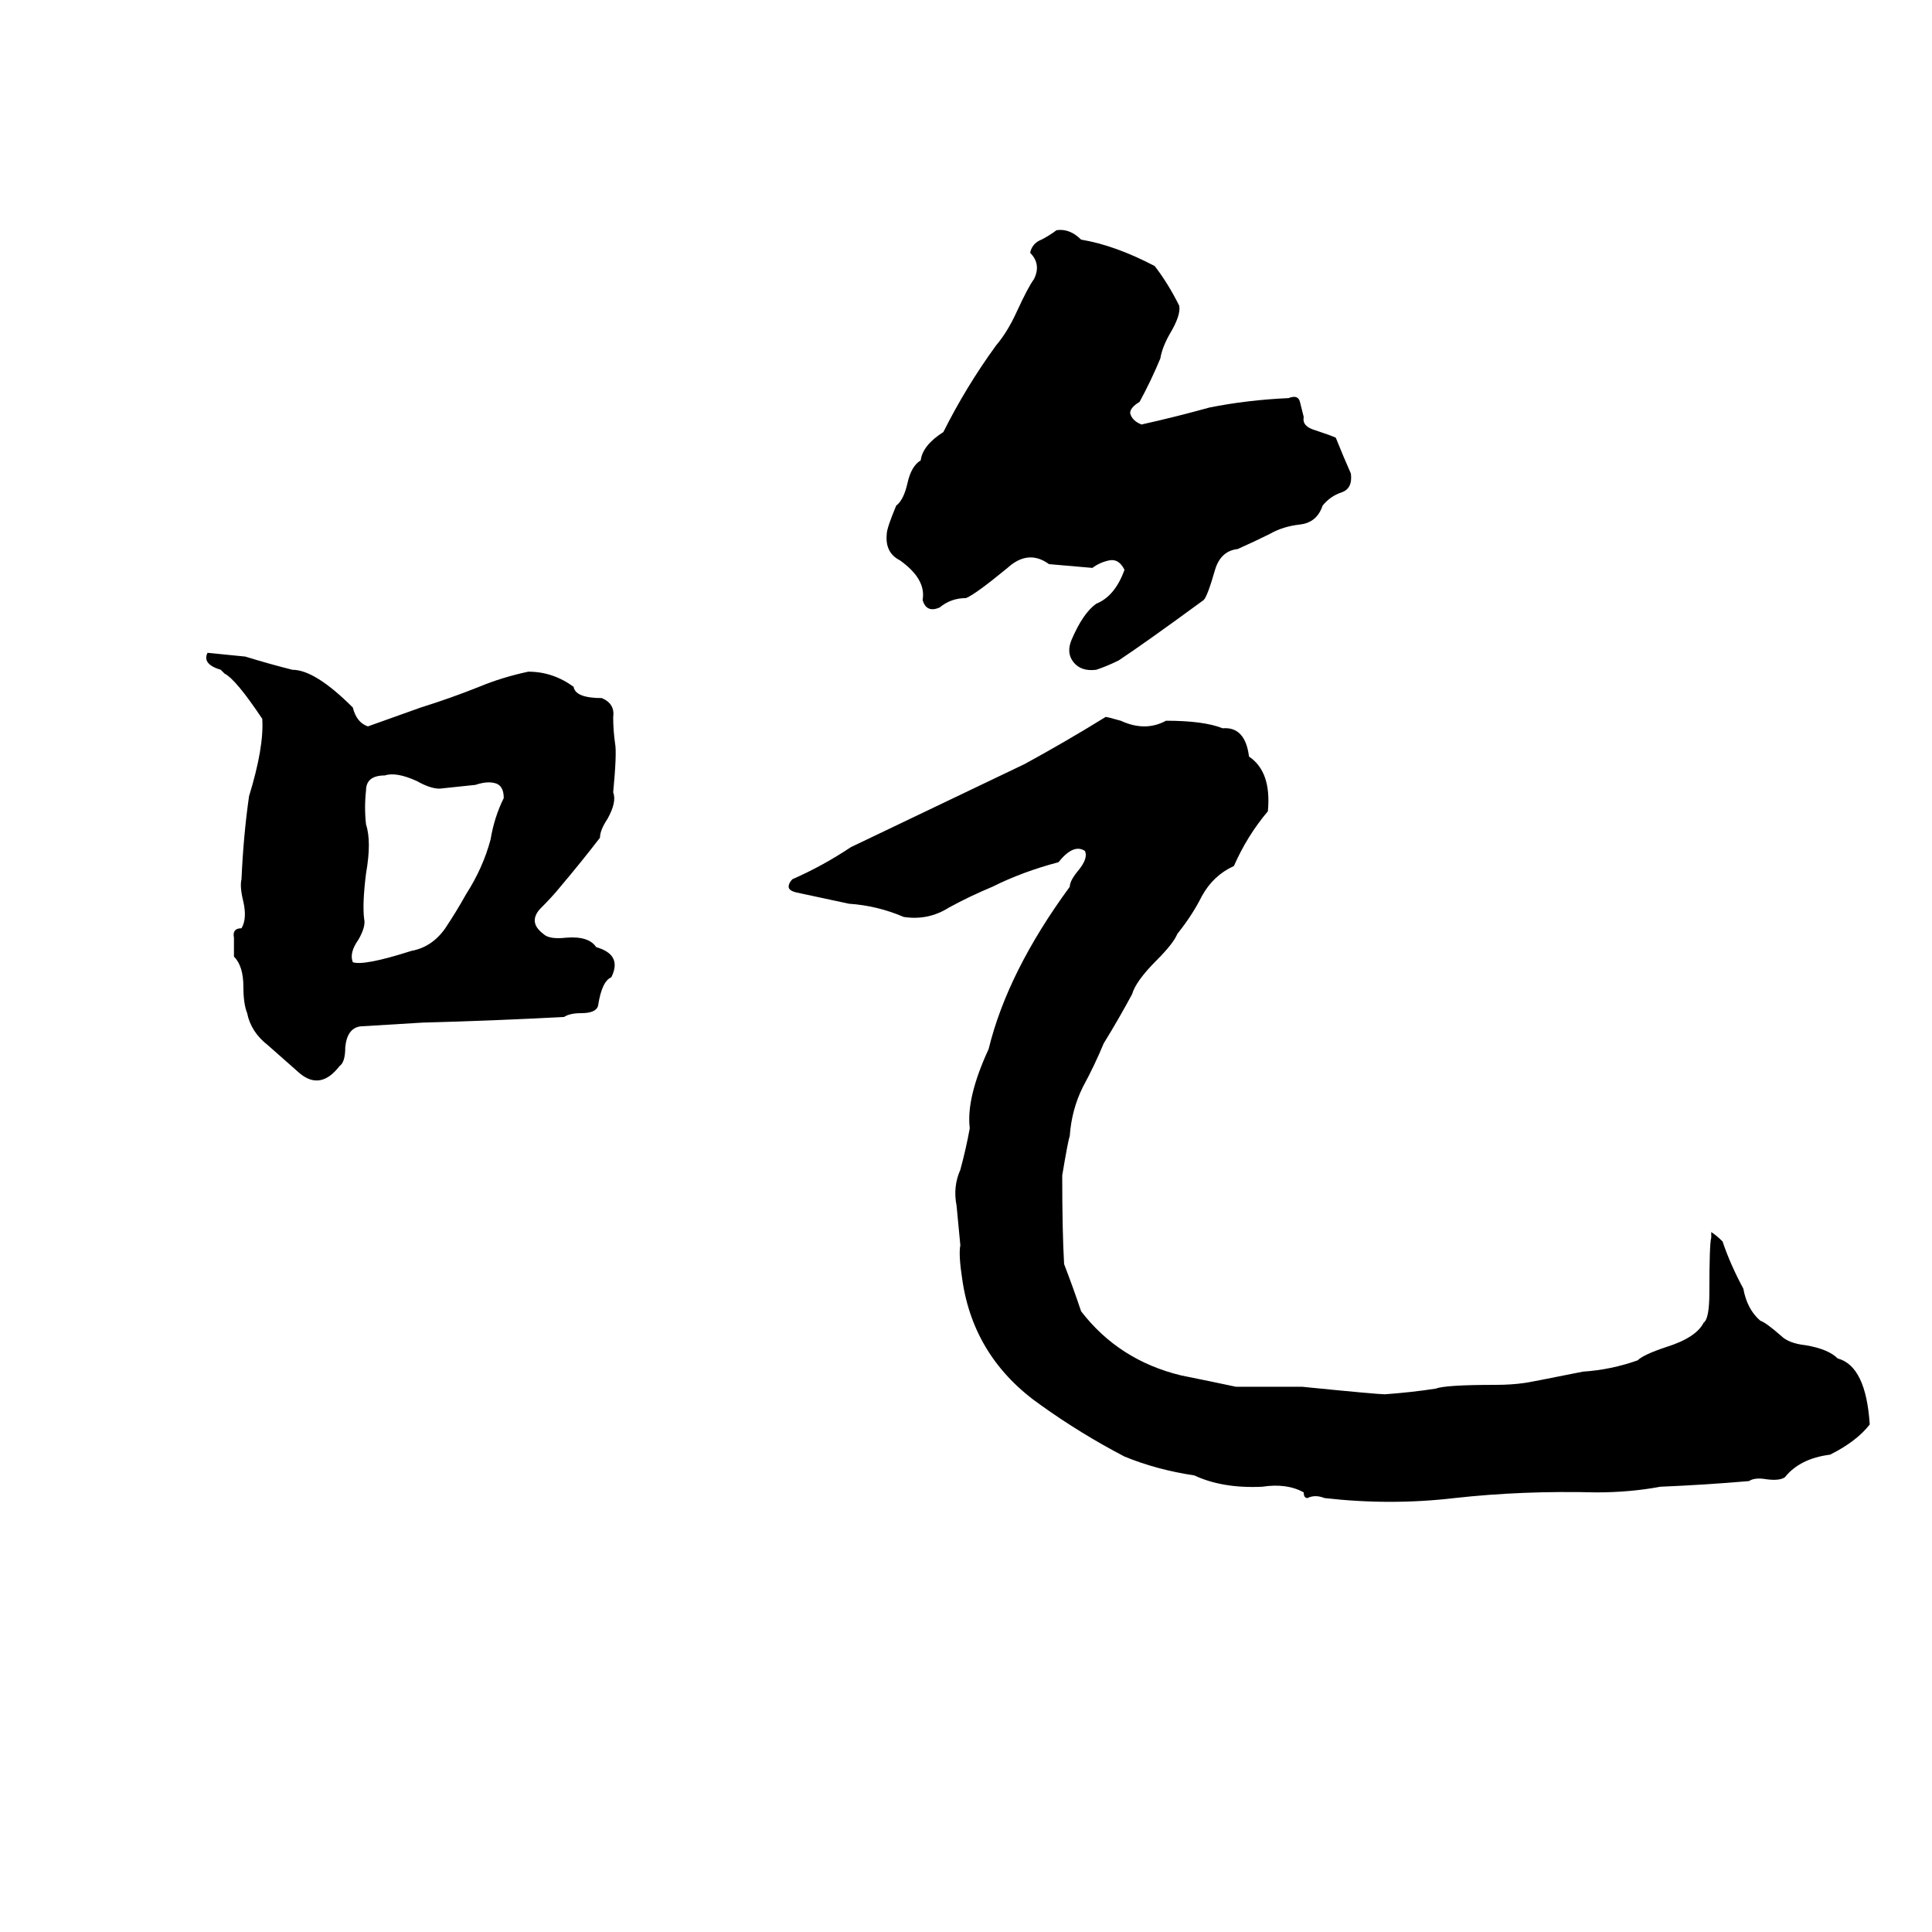 <svg xmlns="http://www.w3.org/2000/svg" viewBox="0 -800 1024 1024">
	<path fill="#000000" d="M560 -678Q567 -679 573 -673Q591 -670 612 -659Q619 -650 625 -638Q626 -633 620 -623Q616 -616 615 -610Q610 -598 604 -587Q599 -584 599 -581Q600 -577 605 -575Q623 -579 641 -584Q661 -588 683 -589Q688 -591 689 -587Q690 -583 691 -579Q690 -574 697 -572Q706 -569 708 -568Q712 -558 716 -549Q717 -541 711 -539Q705 -537 701 -532Q698 -523 689 -522Q680 -521 673 -517Q665 -513 656 -509Q647 -508 644 -498Q640 -484 638 -482Q608 -460 593 -450Q587 -447 581 -445Q573 -444 569 -449Q565 -454 568 -461Q574 -475 581 -480Q591 -484 596 -498Q593 -504 588 -503Q583 -502 579 -499Q568 -500 556 -501Q545 -509 534 -499Q517 -485 512 -483Q504 -483 498 -478Q491 -475 489 -482Q491 -493 477 -503Q469 -507 470 -517Q470 -520 475 -532Q479 -535 481 -544Q483 -553 488 -556Q489 -564 500 -571Q512 -595 528 -617Q534 -624 539 -635Q545 -648 548 -652Q552 -660 546 -666Q547 -671 552 -673Q556 -675 560 -678ZM110 -454L130 -452Q143 -448 155 -445Q167 -445 187 -425Q189 -417 195 -415Q209 -420 223 -425Q239 -430 254 -436Q266 -441 280 -444Q293 -444 304 -436Q305 -430 319 -430Q326 -427 325 -420Q325 -413 326 -406Q327 -401 325 -380Q327 -375 322 -366Q318 -360 318 -356Q308 -343 297 -330Q293 -325 286 -318Q280 -311 288 -305Q291 -302 300 -303Q312 -304 316 -298Q330 -294 324 -282Q319 -280 317 -267Q316 -263 308 -263Q302 -263 299 -261Q262 -259 224 -258Q208 -257 191 -256Q184 -255 183 -245Q183 -237 180 -235Q170 -222 159 -231Q150 -239 142 -246Q133 -253 131 -263Q129 -268 129 -277Q129 -288 124 -293Q124 -297 124 -303Q123 -308 128 -308Q131 -313 129 -322Q127 -330 128 -334Q129 -357 132 -378Q140 -404 139 -419Q125 -440 119 -443Q118 -444 117 -445Q107 -448 110 -454ZM586 -420Q587 -420 594 -418Q607 -412 618 -418Q638 -418 648 -414Q660 -415 662 -399Q674 -391 672 -370Q661 -357 654 -341Q643 -336 637 -325Q632 -315 624 -305Q622 -300 613 -291Q602 -280 600 -273Q593 -260 585 -247Q580 -235 574 -224Q568 -212 567 -198Q566 -195 563 -177Q563 -147 564 -130Q569 -117 573 -105Q593 -79 626 -71Q641 -68 655 -65Q673 -65 690 -65Q730 -61 734 -61Q748 -62 761 -64Q766 -66 793 -66Q801 -66 808 -67Q809 -67 839 -73Q854 -74 868 -79Q871 -82 883 -86Q899 -91 903 -99Q906 -101 906 -115Q906 -141 907 -144Q907 -146 907 -147Q910 -145 913 -142Q917 -130 924 -117Q926 -106 933 -100Q936 -99 944 -92Q948 -88 957 -87Q969 -85 974 -80Q989 -76 991 -45Q984 -36 970 -29Q954 -27 946 -17Q943 -15 936 -16Q930 -17 927 -15Q904 -13 880 -12Q864 -9 846 -9Q807 -10 771 -6Q737 -2 702 -6Q697 -8 693 -6Q691 -6 691 -9Q682 -14 669 -12Q648 -11 633 -18Q613 -21 596 -28Q573 -40 552 -55Q516 -80 510 -122Q508 -135 509 -140Q508 -151 507 -161Q505 -171 509 -180Q512 -191 514 -202Q512 -218 524 -244Q534 -285 567 -330Q567 -333 571 -338Q577 -345 575 -349Q569 -353 561 -343Q542 -338 526 -330Q514 -325 503 -319Q492 -312 479 -314Q465 -320 450 -321Q436 -324 422 -327Q418 -328 418 -330Q418 -332 420 -334Q436 -341 451 -351Q497 -373 543 -395Q565 -407 586 -420ZM204 -389Q194 -389 194 -381Q193 -372 194 -363Q197 -354 194 -337Q192 -321 193 -313Q194 -309 190 -302Q185 -295 187 -290Q193 -288 218 -296Q229 -298 236 -308Q242 -317 247 -326Q256 -340 260 -355Q262 -367 267 -377Q267 -384 262 -385Q258 -386 252 -384Q243 -383 233 -382Q228 -382 221 -386Q210 -391 204 -389Z"/>
</svg>